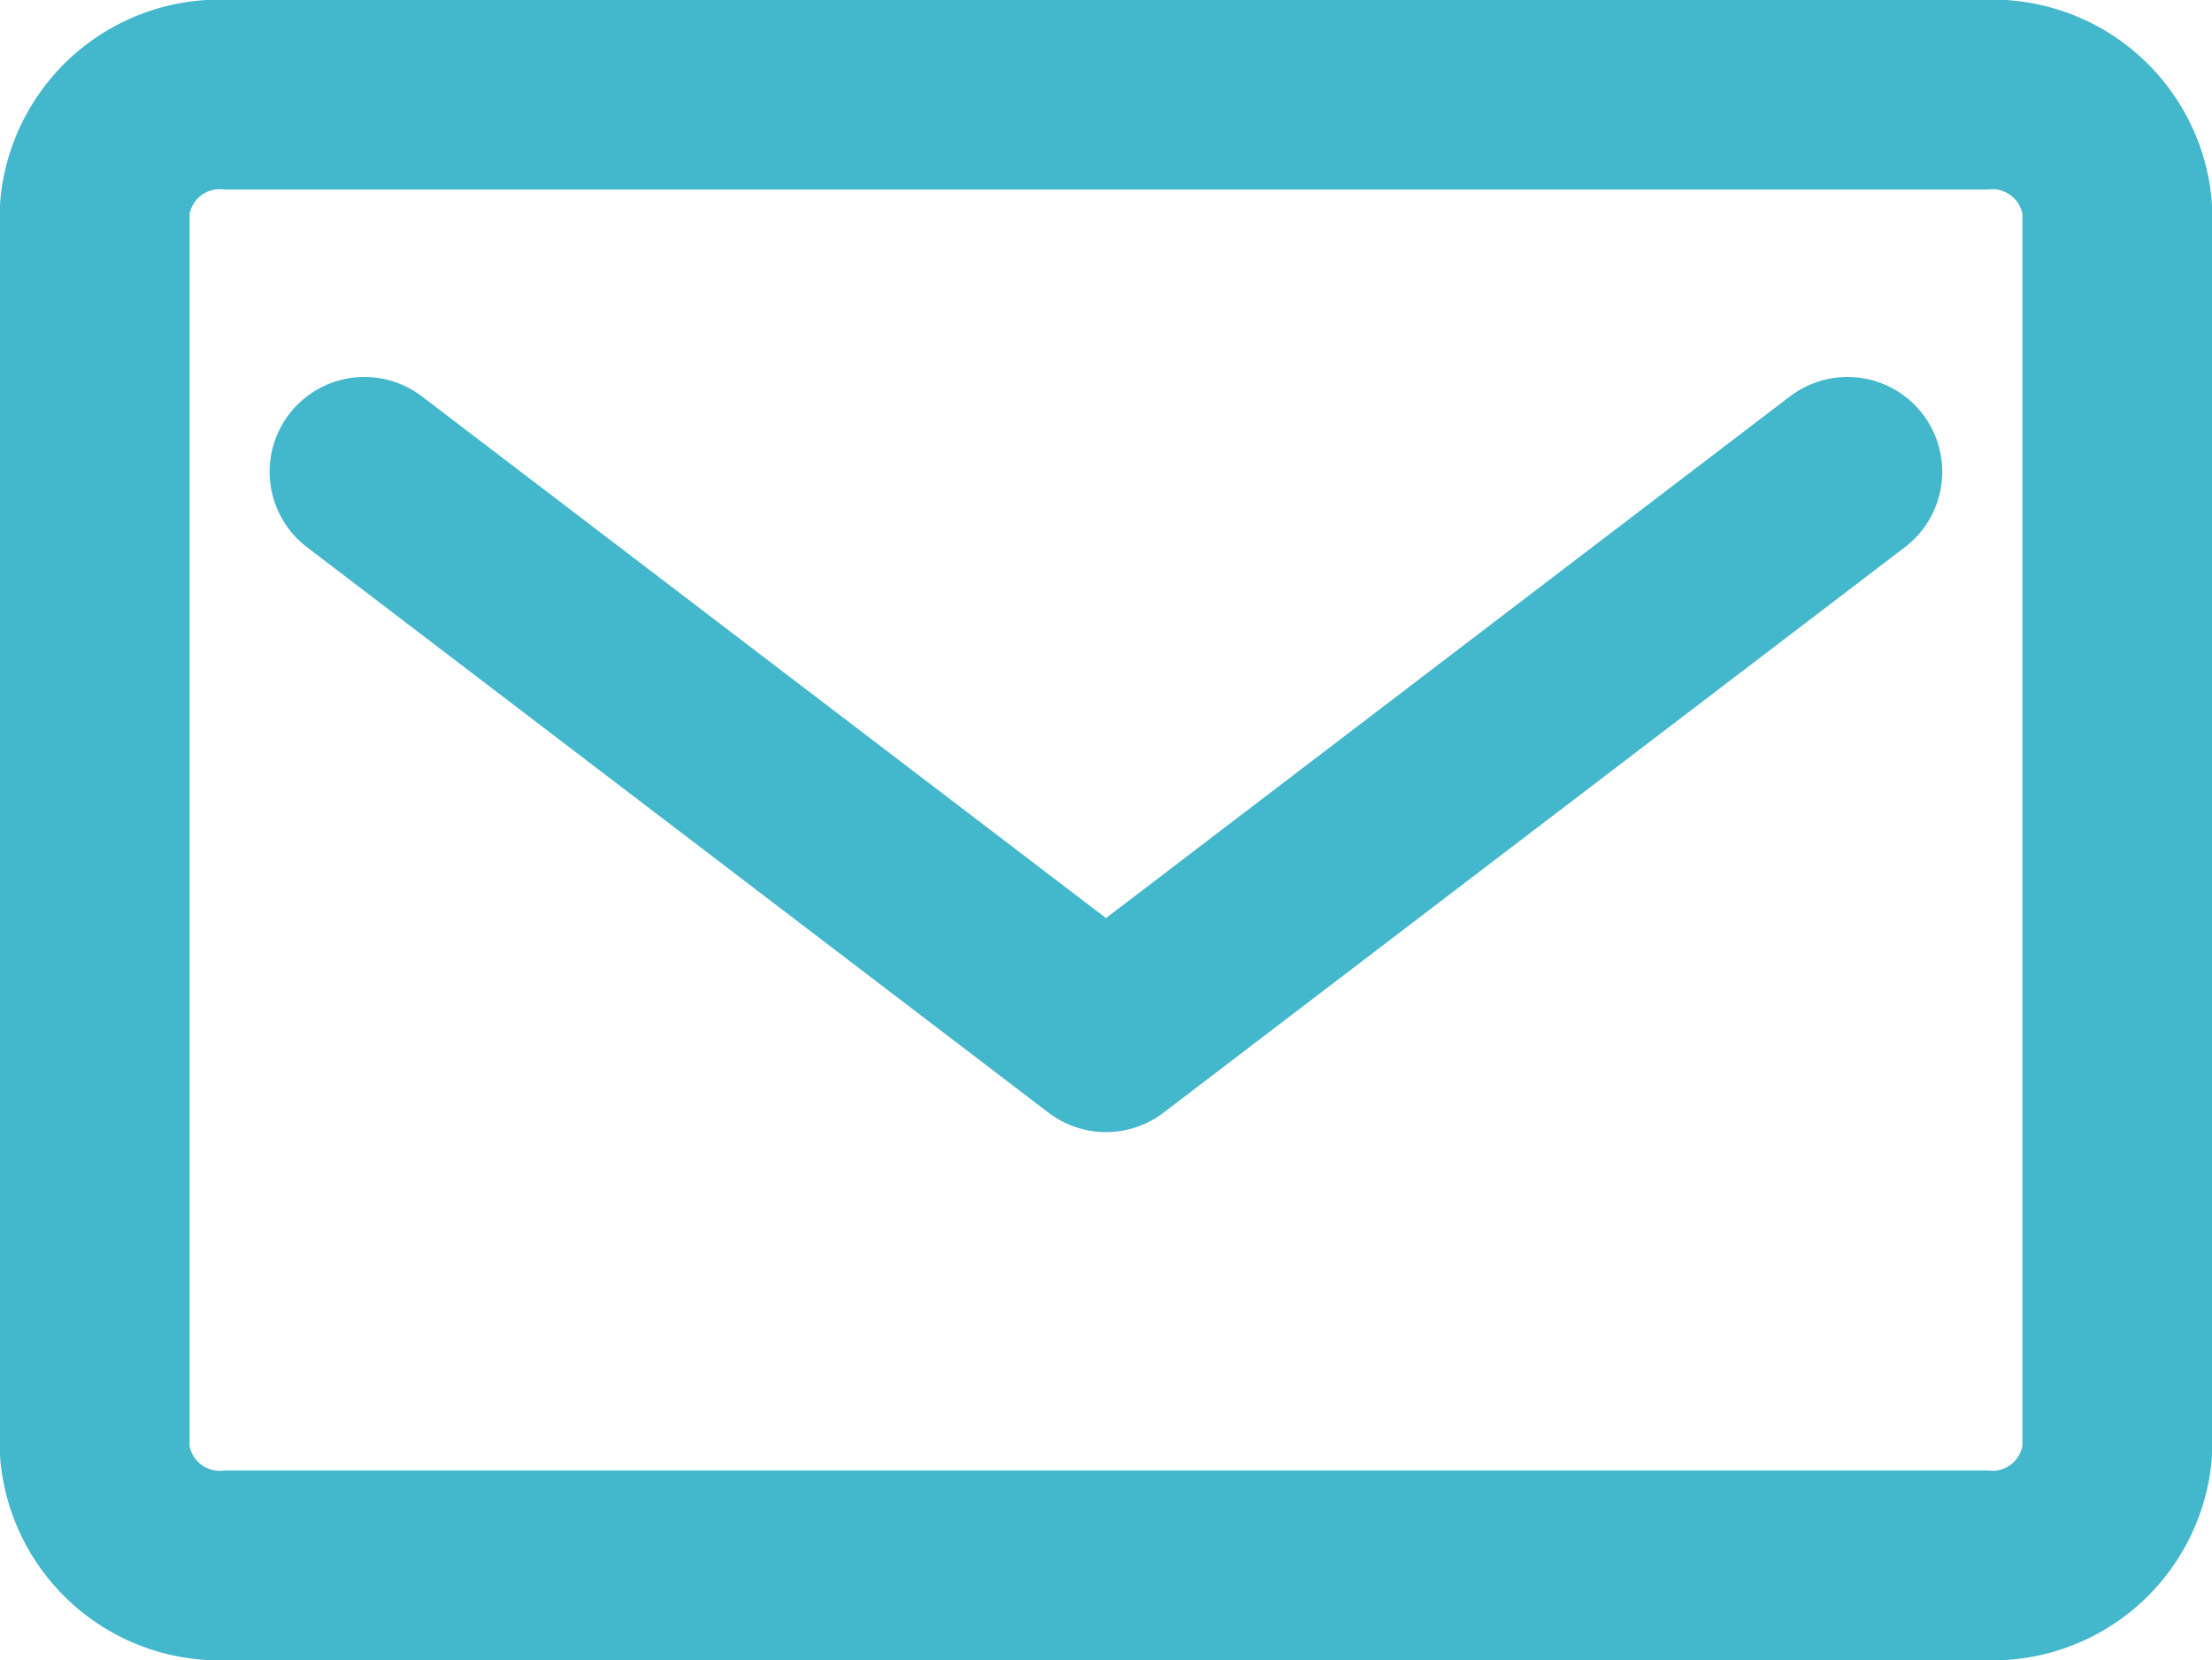 <svg xmlns="http://www.w3.org/2000/svg" width="17.5" height="13.132" viewBox="0 0 17.5 13.132">
  <g id="Group_5935" data-name="Group 5935" transform="translate(-128.096 -458.794)">
    <path id="Path_1042" data-name="Path 1042" d="M15.433,13.132H1.567A.992.992,0,0,1,.5,12.237V2.395A.992.992,0,0,1,1.567,1.5H15.433a.992.992,0,0,1,1.067.895v9.842A.992.992,0,0,1,15.433,13.132Z" transform="translate(128.346 458.044)" fill="none" stroke="#43B7CC" stroke-linecap="round" stroke-linejoin="round" stroke-miterlimit="10" stroke-width="1.5"/>
    <path id="Path_1043" data-name="Path 1043" d="M2.5,4.5,8.367,8.974,14.233,4.5" transform="translate(128.479 458.026)" fill="none" stroke="#43B7CC" stroke-linecap="round" stroke-linejoin="round" stroke-miterlimit="10" stroke-width="1.5"/>
  </g>
</svg>
